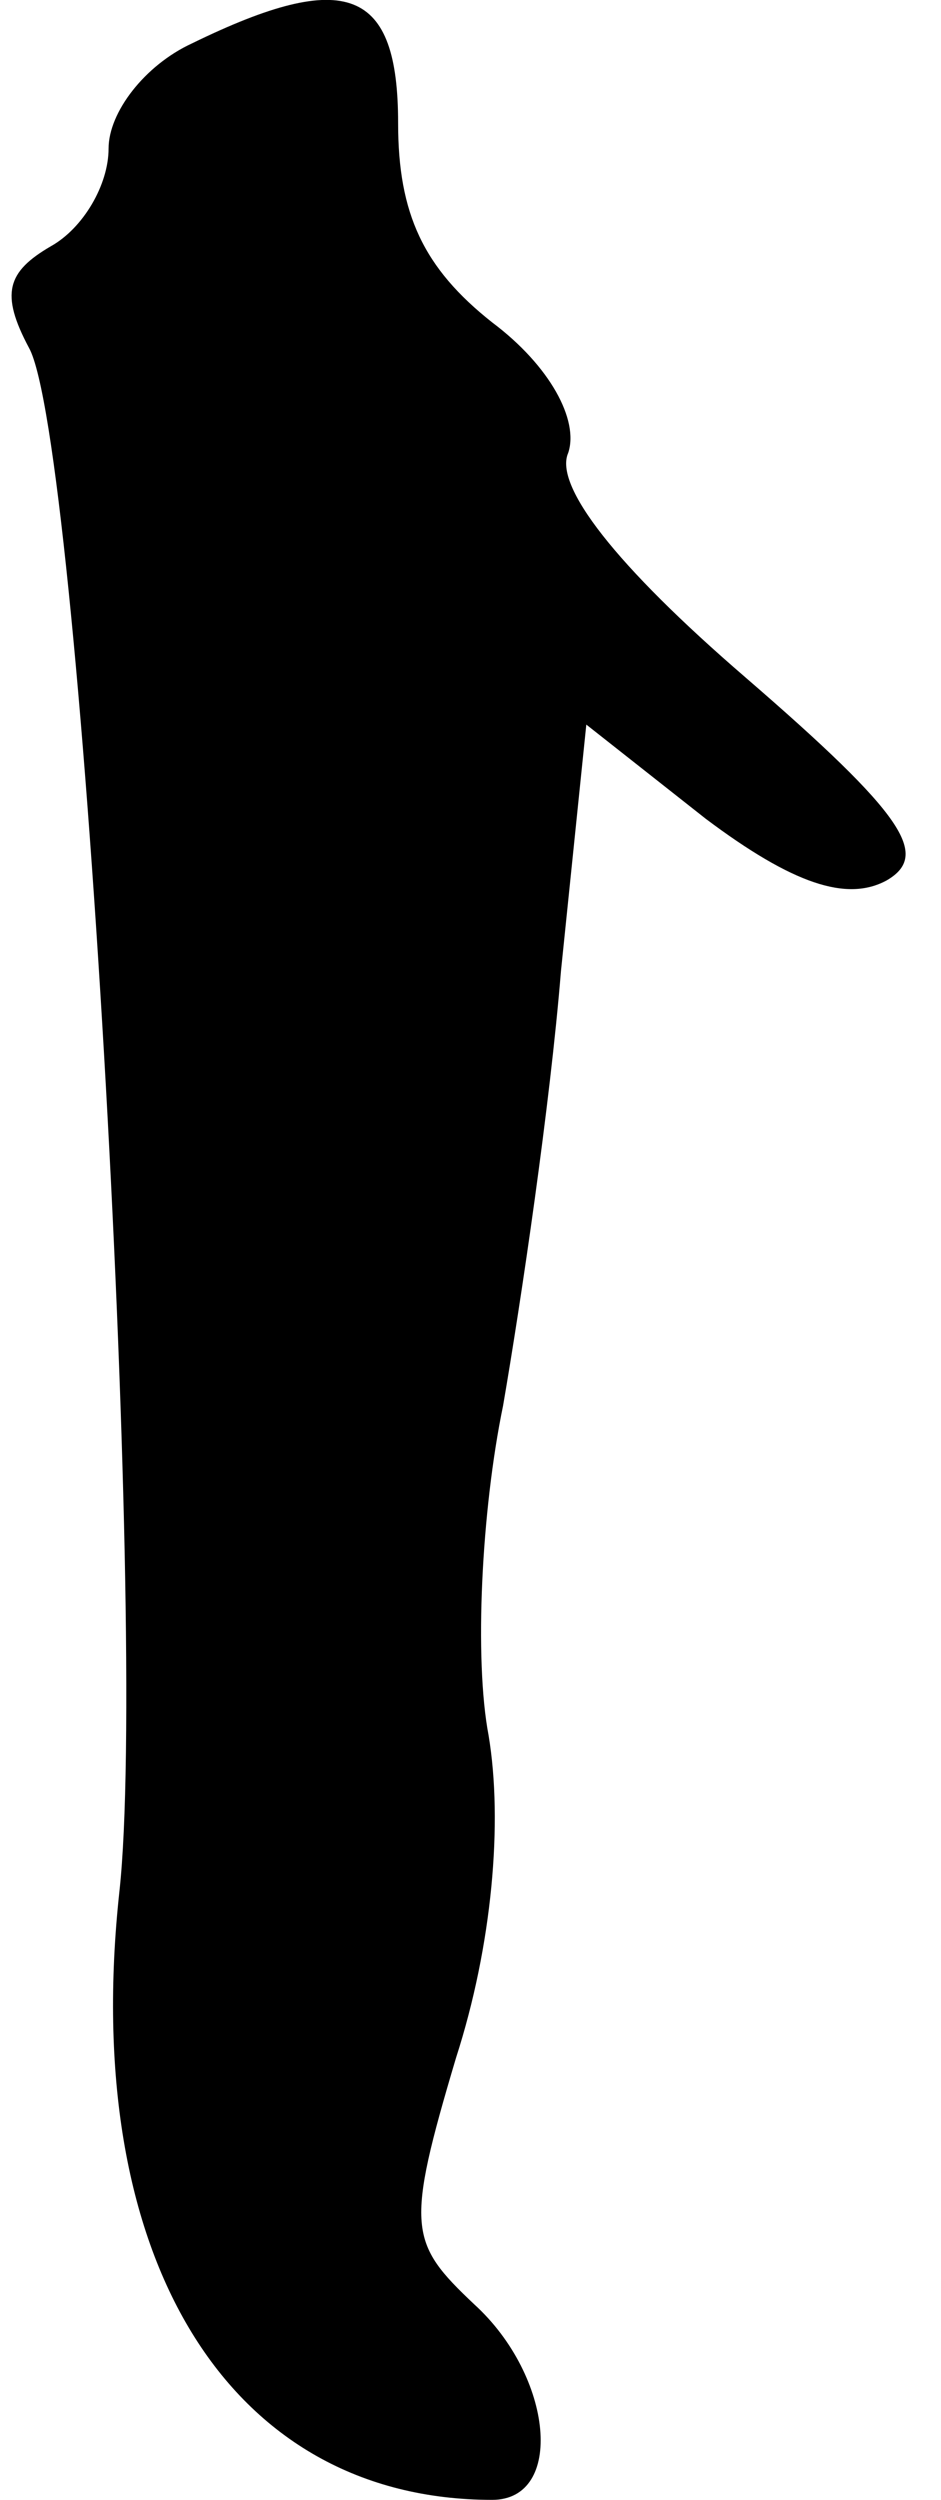 <?xml version="1.0" standalone="no"?>
<!DOCTYPE svg PUBLIC "-//W3C//DTD SVG 20010904//EN"
 "http://www.w3.org/TR/2001/REC-SVG-20010904/DTD/svg10.dtd">
<svg version="1.0" xmlns="http://www.w3.org/2000/svg"
 width="26pt" height="69pt" viewBox="0 0 26 69"
 preserveAspectRatio="xMidYMid meet">
<g transform="translate(0,69) scale(0.1,-0.1)"
fill="#000000" stroke="none">
<path fill="#000000" stroke="none" d="M53 678 c-13 -6 -23 -19 -23 -29 0 -10
-7 -22 -16 -27 -12 -7 -14 -13 -6 -28 14 -25 33 -353 25 -426 -11 -101 30
-168 103 -168 20 0 17 34 -5 54 -18 17 -19 21 -5 68 10 31 13 65 9 89 -4 21
-2 62 4 91 5 29 13 83 16 120 l7 68 33 -26 c24 -18 39 -23 50 -17 12 7 5 18
-39 56 -36 31 -53 53 -49 62 3 9 -5 24 -21 36 -19 15 -26 30 -26 55 0 37 -14
43 -57 22z"/>
</g>
</svg>
